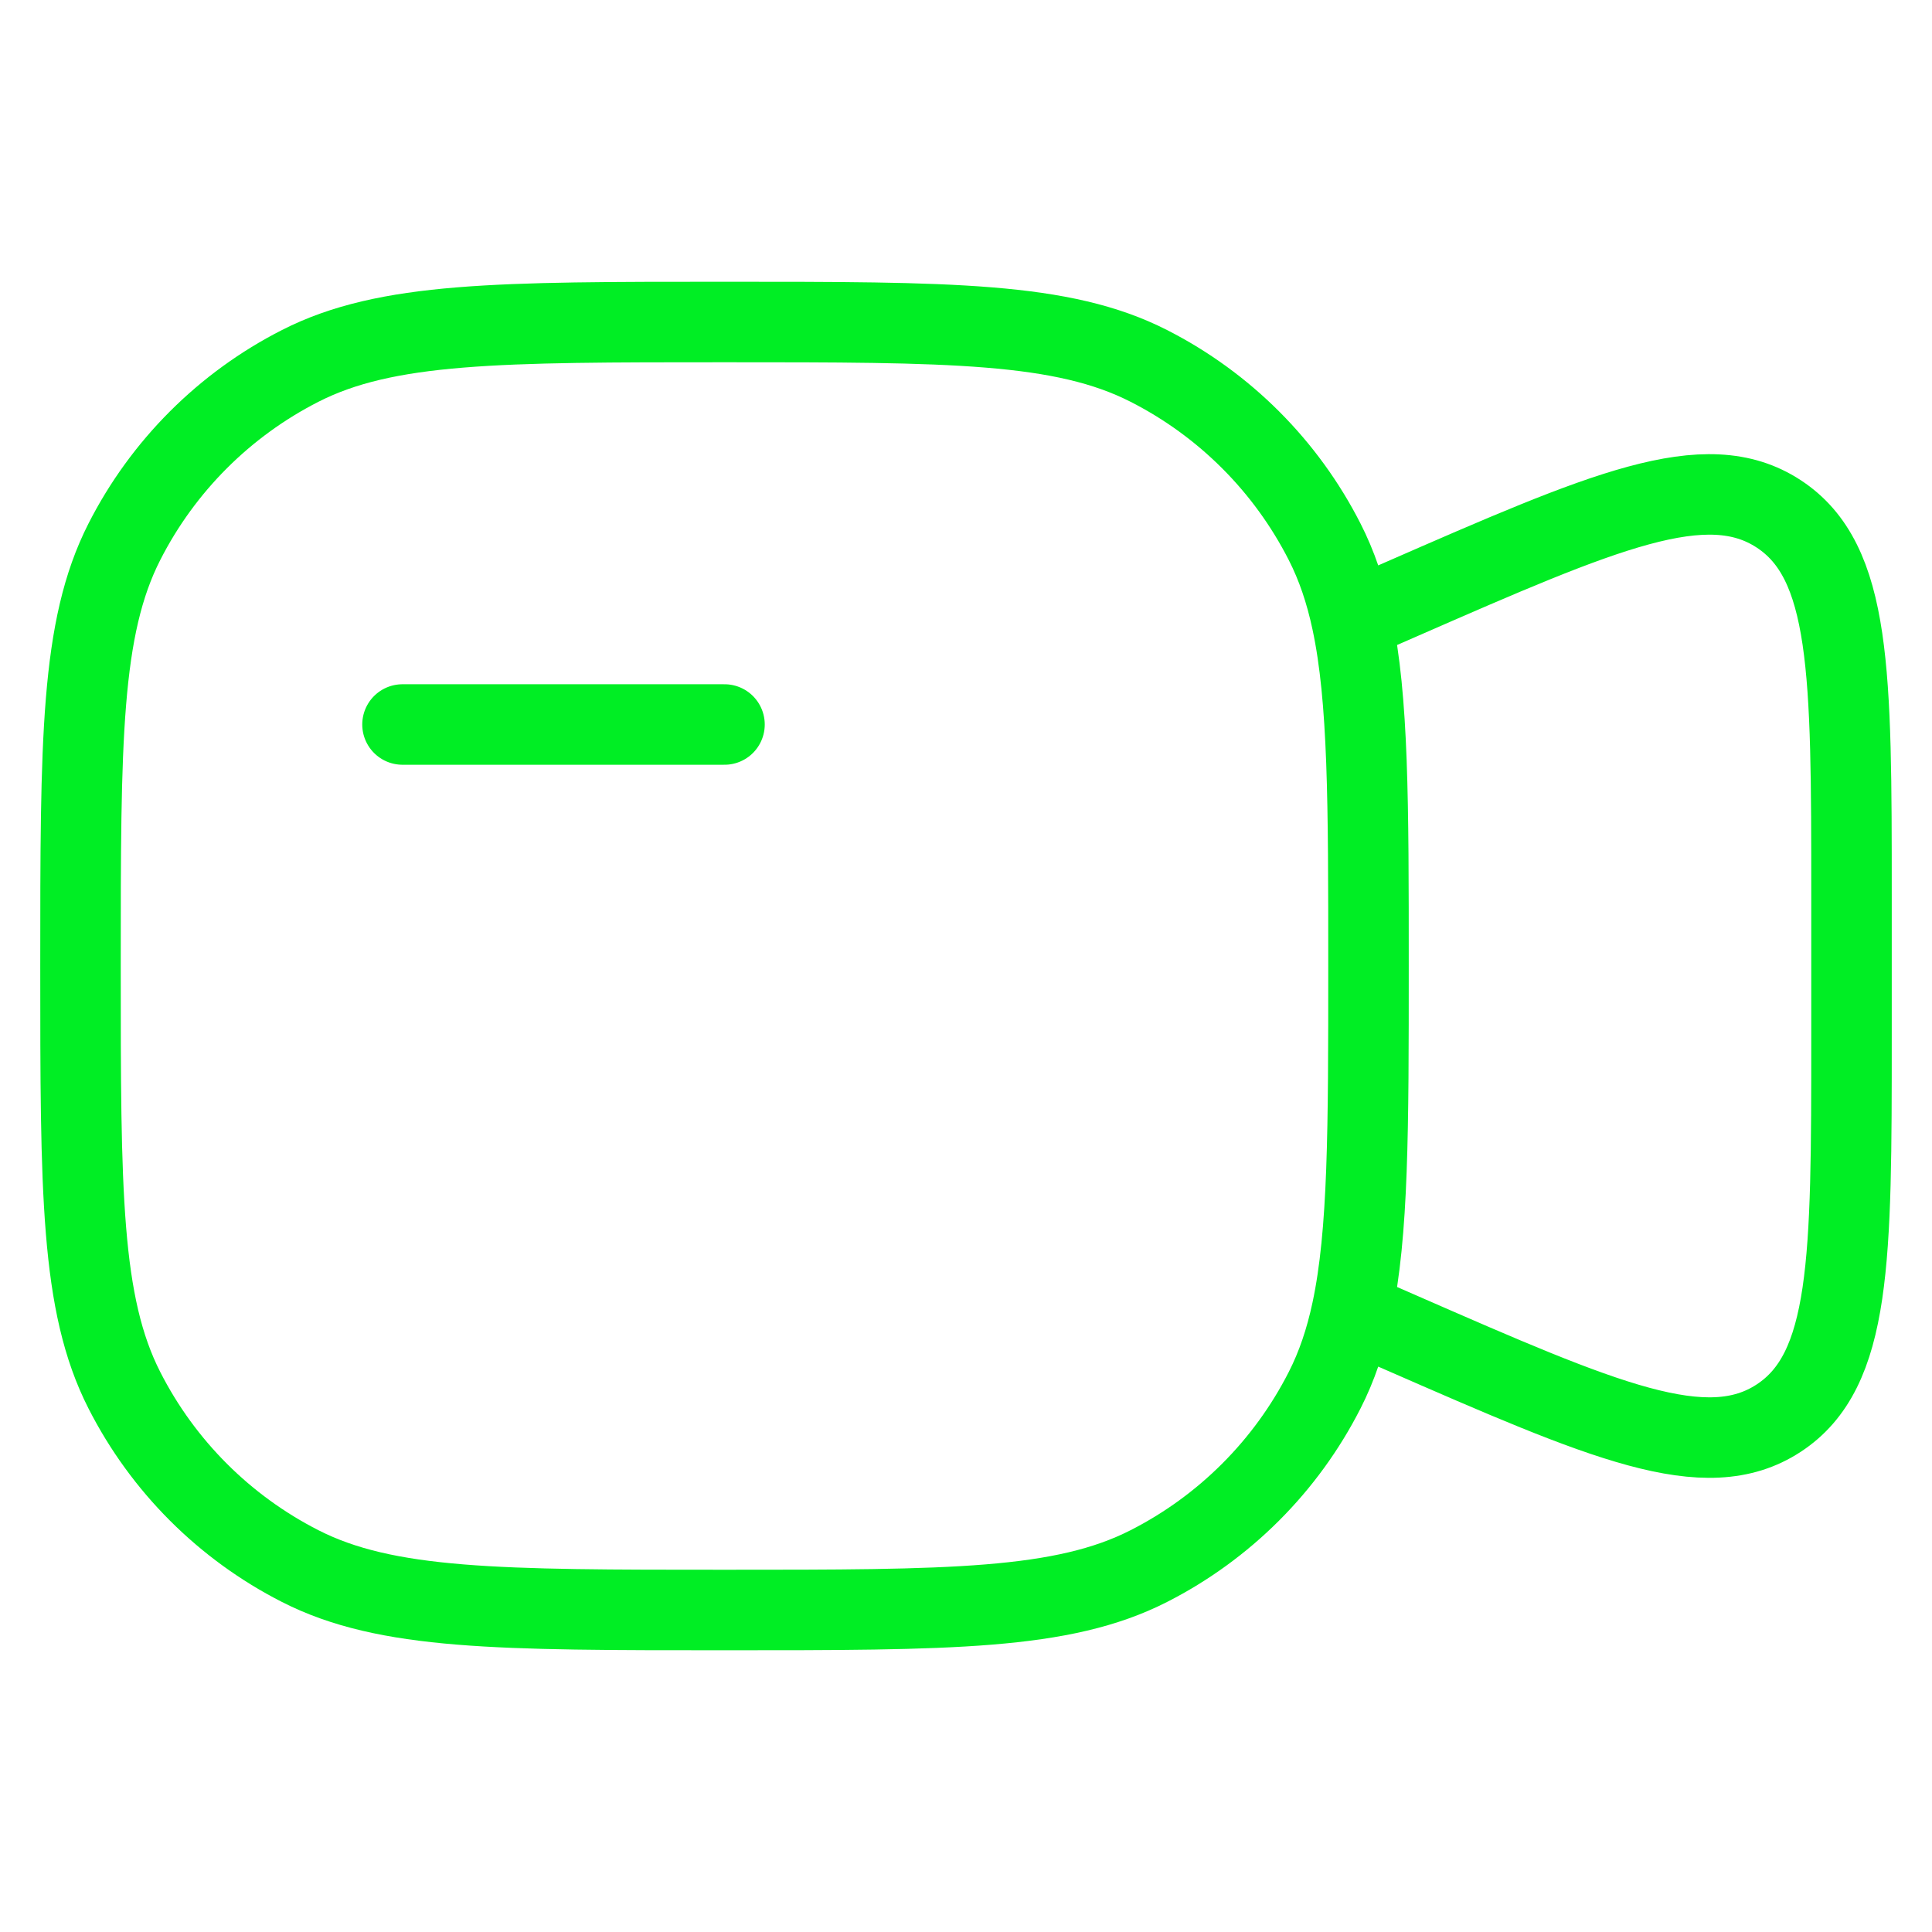 <svg width="24" height="24" viewBox="0 0 24 24" fill="none" xmlns="http://www.w3.org/2000/svg">
<path d="M9 9H5M16.794 7.718C17 8.683 17 9.976 17 12C17 14.024 17 15.317 16.794 16.282M16.794 7.718C16.715 7.348 16.606 7.026 16.455 6.73C15.976 5.789 15.211 5.024 14.27 4.545C13.2 4 11.8 4 9 4C6.2 4 4.8 4 3.73 4.545C2.789 5.024 2.024 5.789 1.545 6.73C1 7.8 1 9.2 1 12C1 14.8 1 16.2 1.545 17.27C2.024 18.211 2.789 18.976 3.73 19.455C4.8 20 6.2 20 9 20C11.8 20 13.2 20 14.27 19.455C15.211 18.976 15.976 18.211 16.455 17.27C16.606 16.974 16.715 16.652 16.794 16.282M16.794 7.718L17 7.622L17.398 7.448C19.926 6.343 21.19 5.791 22.095 6.383C23 6.975 23 8.354 23 11.113V12.887C23 15.646 23 17.025 22.095 17.617C21.19 18.209 19.926 17.657 17.398 16.552L17 16.378L16.794 16.282" stroke="#00EE24" stroke-linecap="round"/>

</svg>
